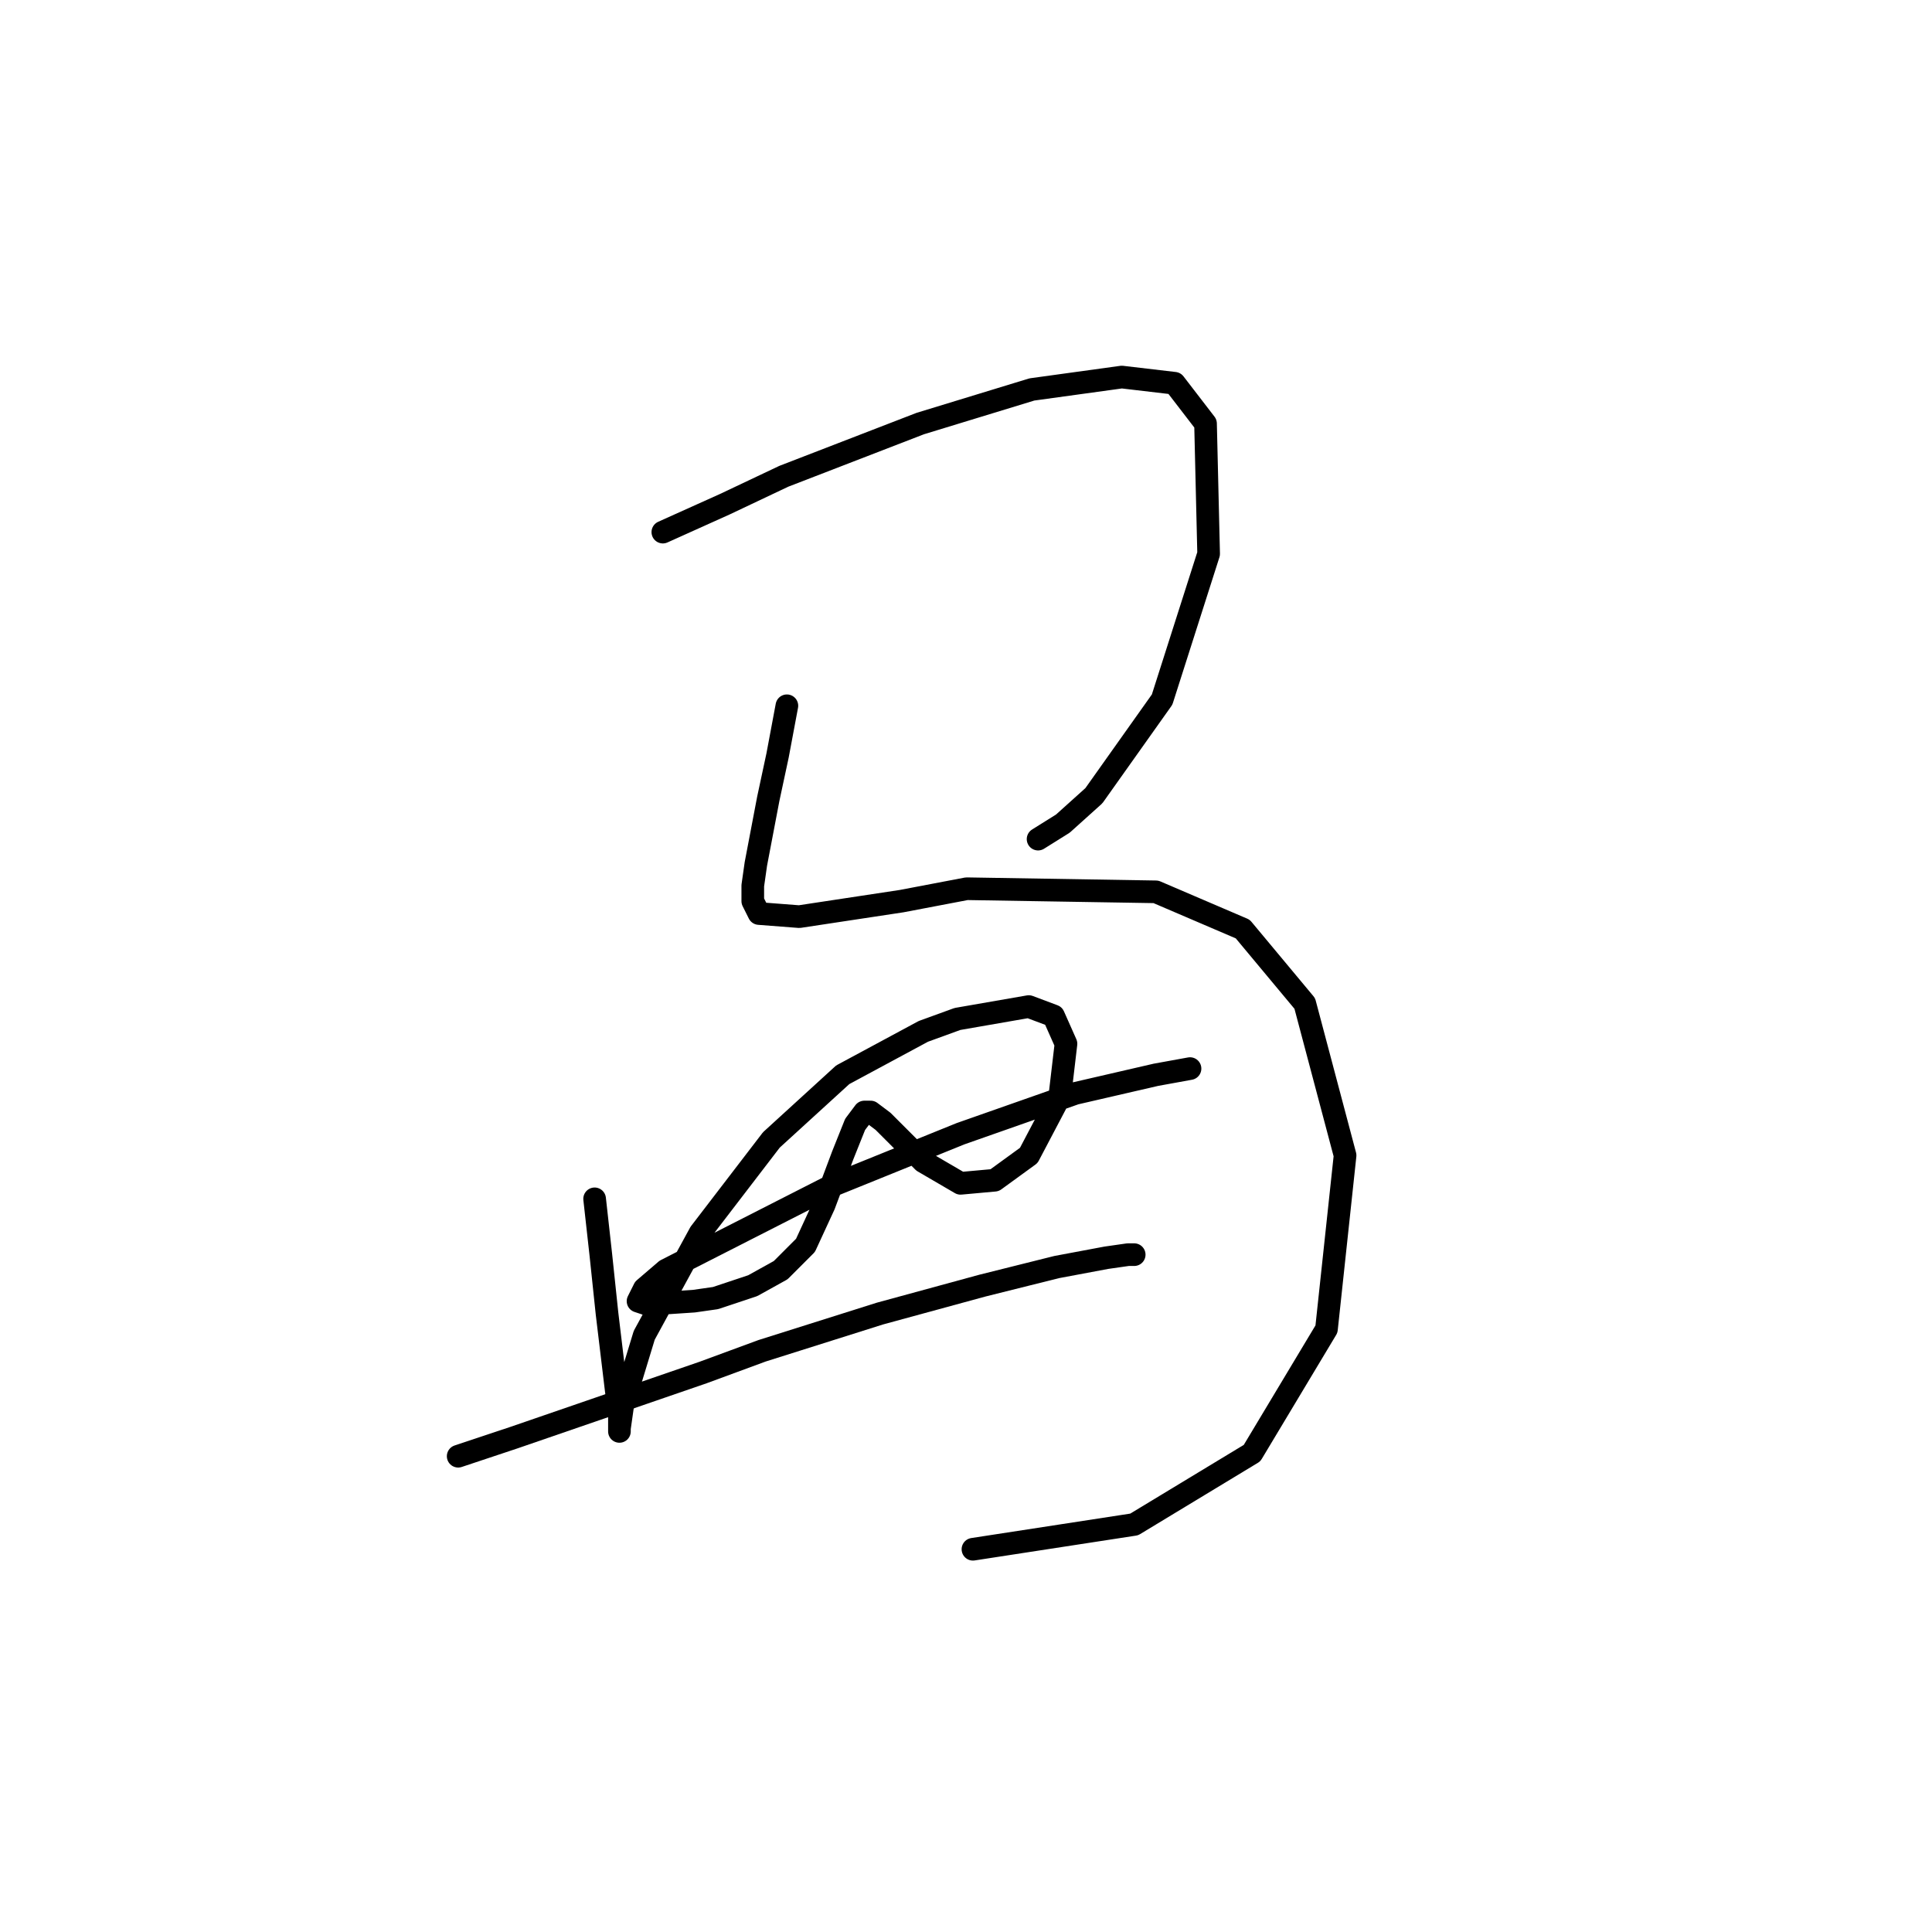 <?xml version="1.0" standalone="no"?>
    <svg width="256" height="256" xmlns="http://www.w3.org/2000/svg" version="1.1">
    <polyline stroke="black" stroke-width="3" stroke-linecap="round" fill="transparent" stroke-linejoin="round" points="87.83 70.507 96.048 66.809 103.856 63.111 121.935 56.125 136.728 51.605 148.644 49.962 155.63 50.783 159.739 56.125 160.15 73.383 153.986 92.696 144.946 105.434 140.837 109.132 137.55 111.187 137.55 111.187 " />
        <polyline stroke="black" stroke-width="3" stroke-linecap="round" fill="transparent" stroke-linejoin="round" points="104.266 93.518 103.034 100.092 101.801 105.845 100.157 114.474 99.747 117.35 99.747 119.405 100.568 121.048 105.91 121.459 119.47 119.405 128.099 117.761 153.164 118.172 164.67 123.103 172.888 132.965 178.23 153.099 175.764 176.11 165.902 192.546 150.288 201.997 128.921 205.284 128.921 205.284 " />
        <polyline stroke="black" stroke-width="3" stroke-linecap="round" fill="transparent" stroke-linejoin="round" points="78.79 158.852 79.612 166.248 80.434 174.055 81.667 184.328 82.078 187.204 82.078 189.67 82.078 189.259 82.488 186.382 85.365 176.932 92.761 163.372 102.212 151.045 111.663 142.415 122.346 136.663 126.866 135.019 136.317 133.376 139.604 134.608 141.248 138.306 140.426 145.292 136.317 153.099 131.797 156.386 127.277 156.797 122.346 153.921 119.059 150.634 117.005 148.579 115.361 147.346 114.539 147.346 113.306 148.99 111.663 153.099 109.197 159.674 106.732 165.015 103.445 168.303 99.747 170.357 94.816 172.001 91.939 172.412 85.776 172.823 84.543 172.412 85.365 170.768 88.241 168.303 110.019 157.208 127.277 150.223 142.481 144.881 153.164 142.415 157.684 141.594 157.684 141.594 " />
        <polyline stroke="black" stroke-width="3" stroke-linecap="round" fill="transparent" stroke-linejoin="round" points="60.71 192.957 68.107 190.492 93.172 181.862 100.979 178.986 116.594 174.055 130.154 170.357 140.015 167.892 146.59 166.659 149.466 166.248 150.288 166.248 150.288 166.248 " />
        </svg>